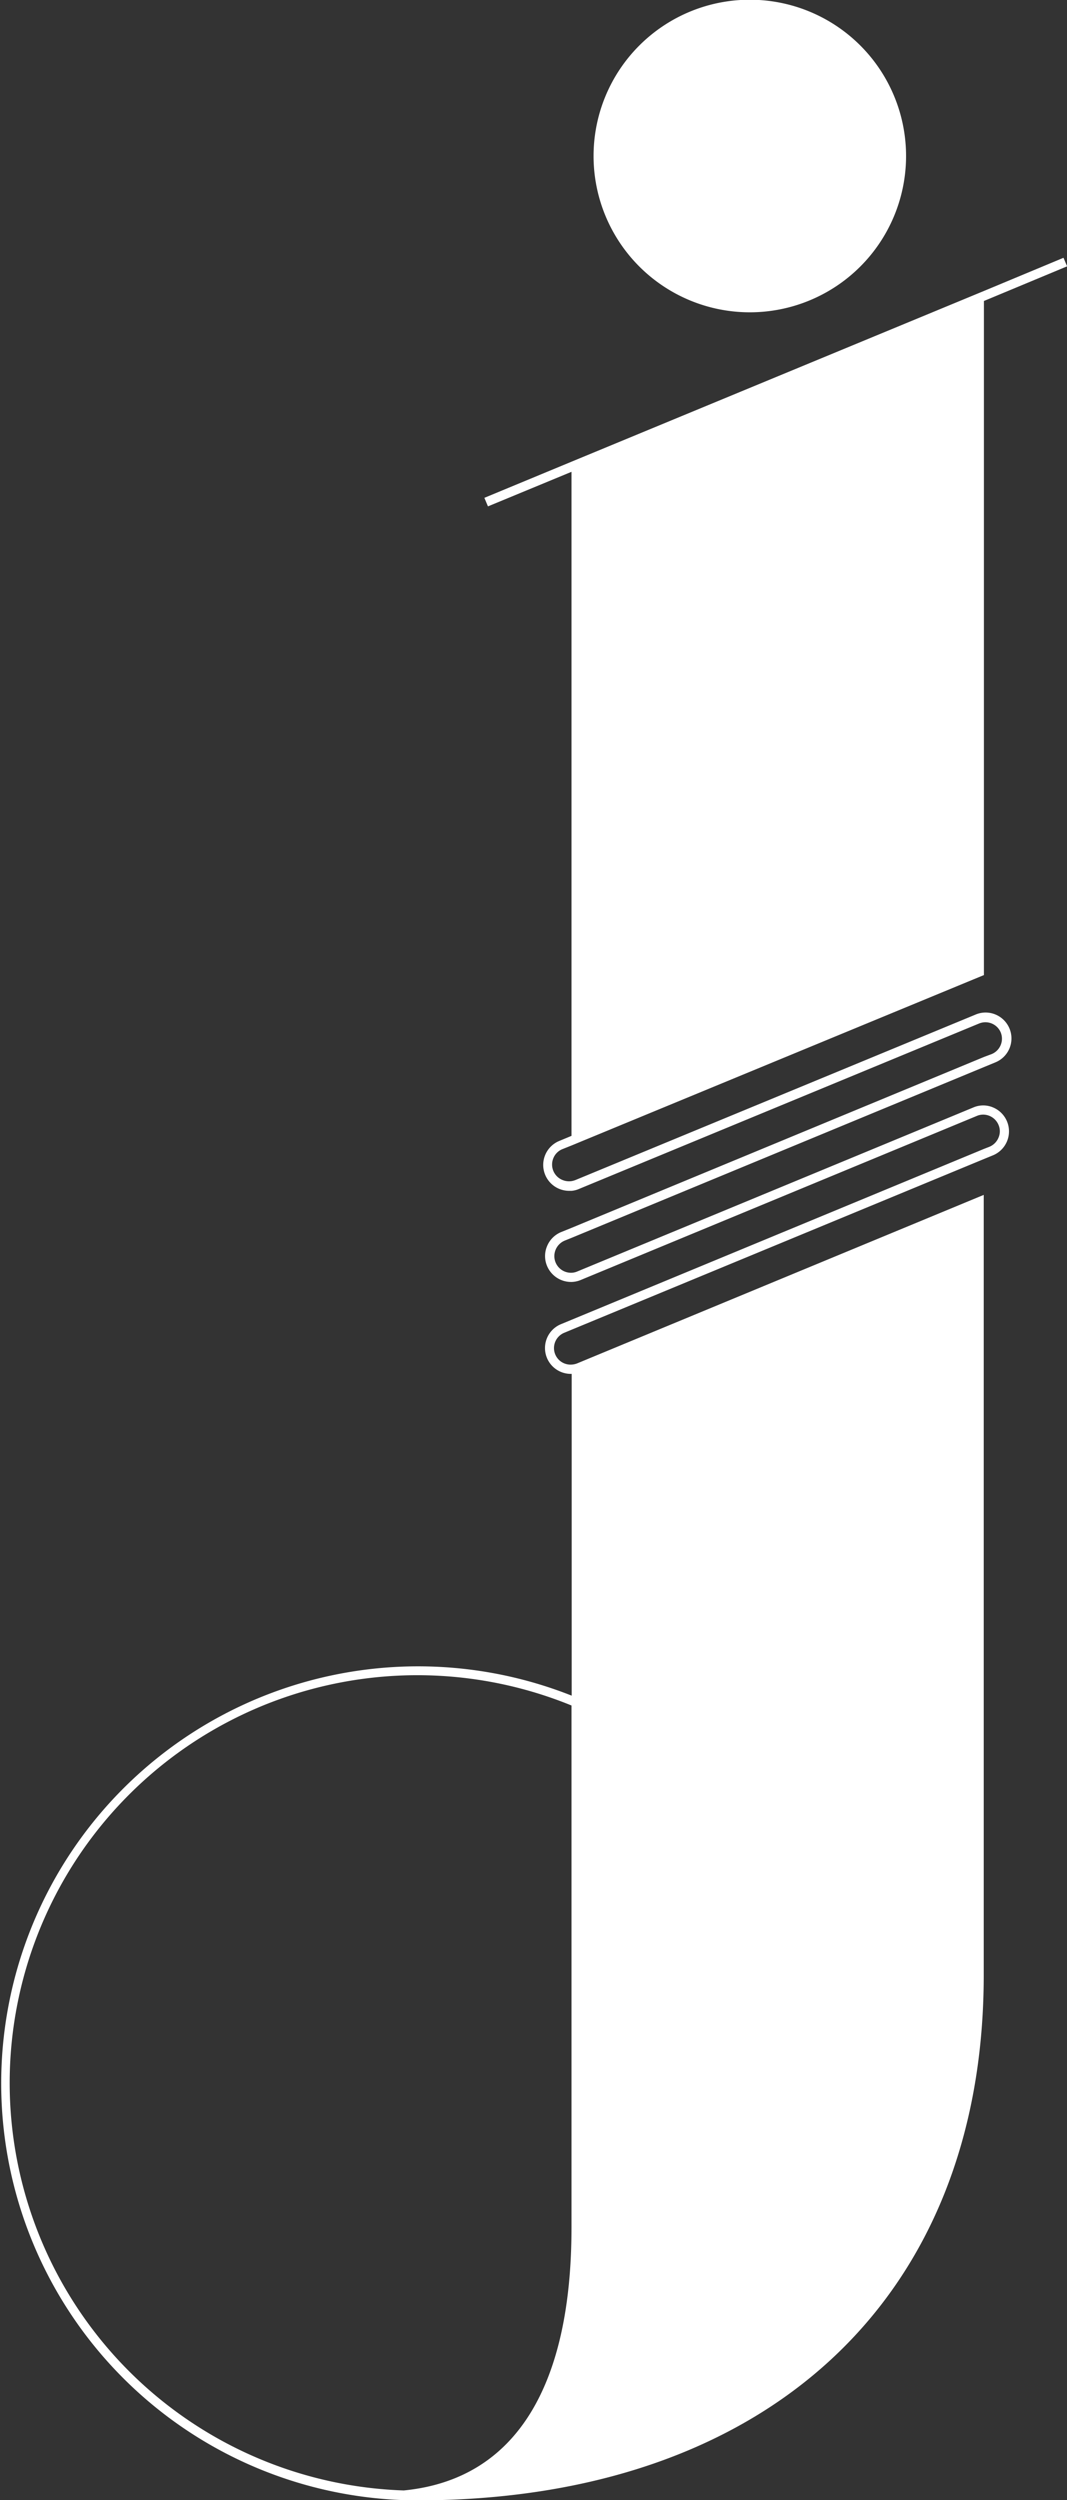 <svg id="Layer_1" data-name="Layer 1" xmlns="http://www.w3.org/2000/svg" xmlns:xlink="http://www.w3.org/1999/xlink" viewBox="0 0 116.09 271.94"><rect x="0" y="0" width="116.09" height="271.94" fill="#333333" stroke="none"/><defs><style>.cls-1{fill:none;}.cls-2{clip-path:url(#clip-path);}.cls-3{fill:#fff;}</style><clipPath id="clip-path" transform="translate(-121.95 -44.03)"><rect class="cls-1" width="360" height="360"/></clipPath></defs><g class="cls-2"><path class="cls-3" d="M220.53,61a17,17,0,1,0-17,17,17,17,0,0,0,17-17m-36.4,168.54v56.78c0,17.16-6,27.4-18.25,28.6a44.35,44.35,0,1,1,18.25-85.38M238.05,73l-.39-.93L229,75.68,184.13,94.25l-9.48,3.93.39.93,9.09-3.76v72.23l-1.35.56a2.82,2.82,0,0,0,0,5.2,2.89,2.89,0,0,0,1.08.22l.27,0a2.54,2.54,0,0,0,.8-.2l43.54-18a1.91,1.91,0,0,1,.51-.13,1.81,1.81,0,0,1,1.85,1.1,1.81,1.81,0,0,1-1,2.36L229,159l-44.85,18.58-1.16.47a2.81,2.81,0,0,0-1.52,1.53,2.77,2.77,0,0,0,0,2.15,2.83,2.83,0,0,0,2.61,1.74h.07a2.78,2.78,0,0,0,1-.22l43.08-17.84a1.75,1.75,0,0,1,.77-.14,1.82,1.82,0,0,1,1.59,1.12,1.74,1.74,0,0,1,0,1.38,1.82,1.82,0,0,1-1,1L229,169l-44.85,18.58-1.16.48a2.81,2.81,0,0,0,1.09,5.41h.07v35A45.36,45.36,0,1,0,167.31,316c38,0,61.67-21.89,61.67-57.13V174l-44.24,18.33a1.91,1.91,0,0,1-.61.13,1.8,1.8,0,0,1-.77-3.47l.77-.32L229,170.1l1-.41a2.82,2.82,0,0,0,0-5.2,2.72,2.72,0,0,0-2.15,0l-43.09,17.84a1.69,1.69,0,0,1-.61.14,1.81,1.81,0,0,1-1.75-2.5,1.84,1.84,0,0,1,1-1l.77-.31L229,160.1l1.26-.52a2.81,2.81,0,0,0,1.52-3.68,2.82,2.82,0,0,0-2.78-1.73,2.82,2.82,0,0,0-.89.21l-43.54,18a2.21,2.21,0,0,1-.42.12,1.85,1.85,0,0,1-1-.12,1.81,1.81,0,0,1-1-2.36,1.78,1.78,0,0,1,1-1l1-.4L229,150.09V149h0V76.77Z" transform="translate(-121.95 -44.03)"/></g></svg>